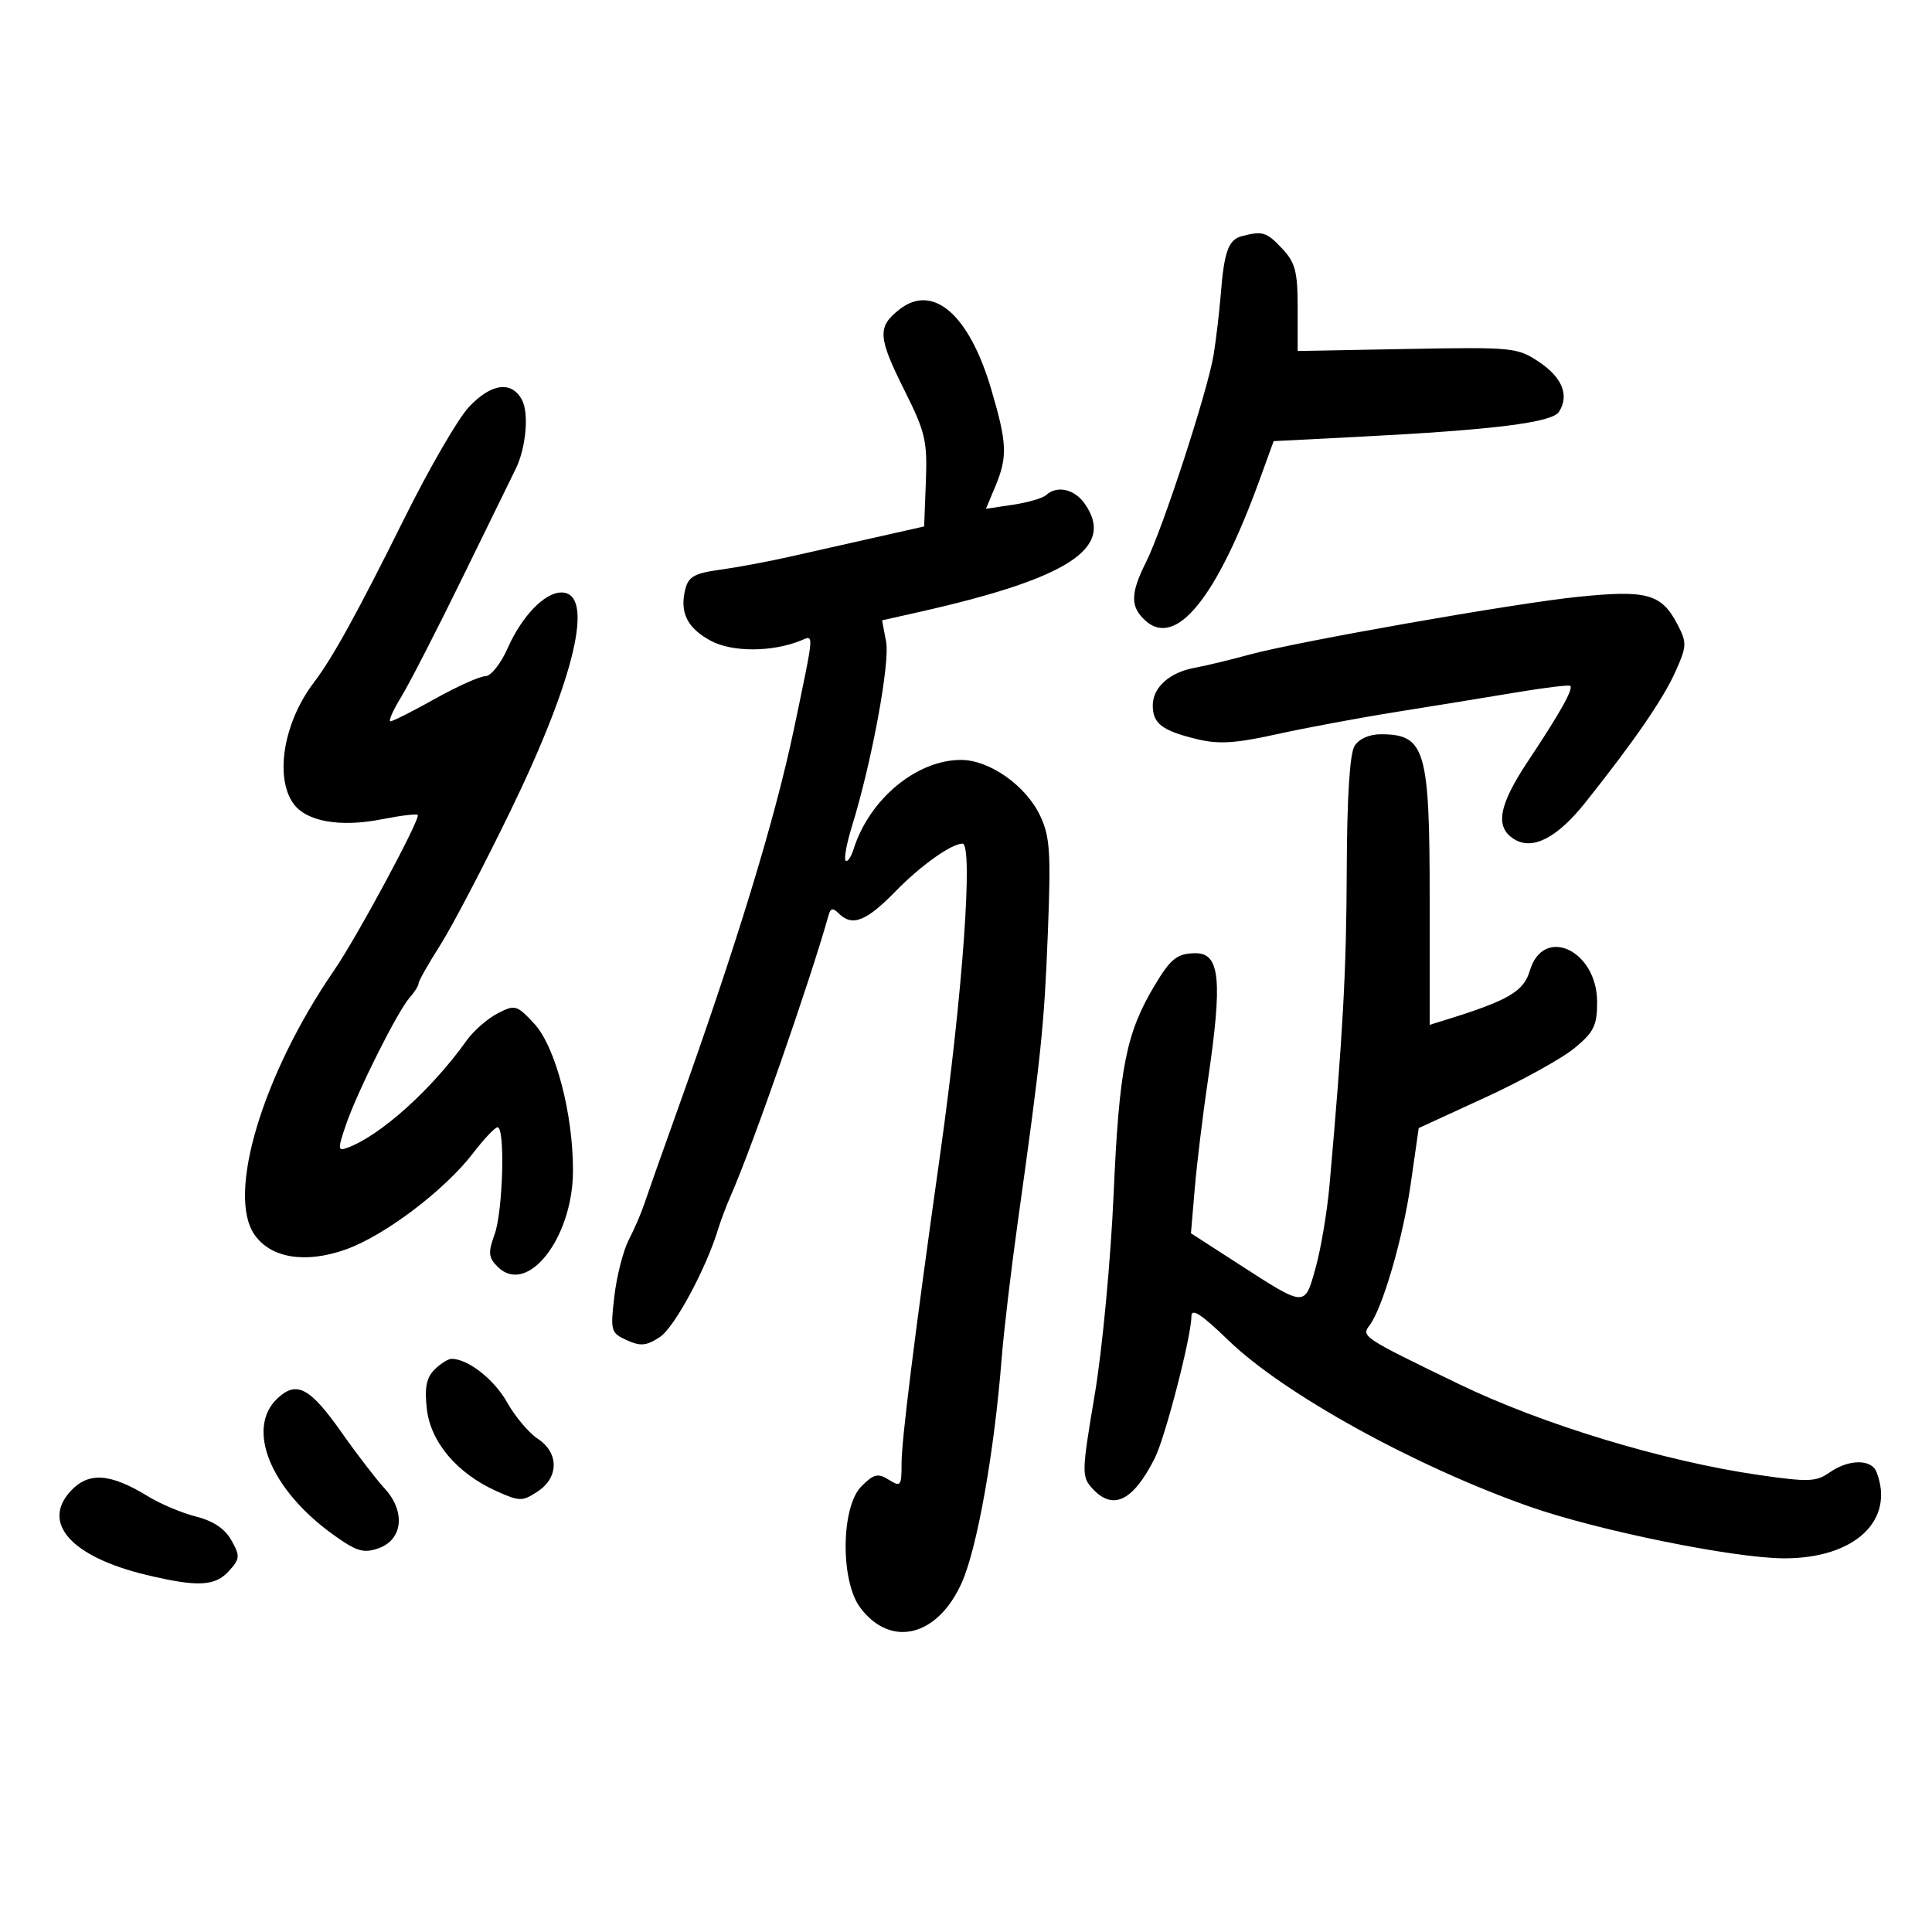 <svg xmlns="http://www.w3.org/2000/svg" width="300" height="300" viewBox="0 0 300 300" version="1.1">
	<path d="M 192.797 36.680 C 190.762 37.216, 190.082 39.097, 189.567 45.612 C 189.354 48.300, 188.859 52.525, 188.466 55 C 187.587 60.536, 180.563 82.102, 177.930 87.345 C 175.514 92.157, 175.498 94.236, 177.860 96.373 C 182.599 100.662, 188.923 92.861, 195.592 74.500 L 197.771 68.500 211.136 67.816 C 231.864 66.756, 240.995 65.617, 242.068 63.958 C 243.710 61.420, 242.613 58.645, 239.011 56.223 C 235.637 53.954, 234.958 53.887, 218.511 54.188 L 201.500 54.500 201.500 47.829 C 201.500 42.145, 201.141 40.776, 199.076 38.579 C 196.663 36.013, 196.044 35.826, 192.797 36.680 M 139.657 48.055 C 136.194 50.779, 136.300 52.331, 140.519 60.765 C 143.680 67.083, 144.011 68.510, 143.769 74.774 L 143.500 81.749 136 83.436 C 131.875 84.365, 125.800 85.733, 122.500 86.477 C 119.200 87.221, 114.364 88.121, 111.754 88.476 C 107.861 89.005, 106.901 89.547, 106.414 91.489 C 105.507 95.099, 106.707 97.527, 110.372 99.501 C 113.698 101.292, 119.921 101.274, 124.362 99.460 C 126.433 98.615, 126.493 97.832, 123.325 113 C 120.367 127.170, 114.365 146.793, 104.973 173 C 102.707 179.325, 100.480 185.625, 100.024 187 C 99.569 188.375, 98.492 190.866, 97.632 192.535 C 96.772 194.204, 95.768 198.124, 95.401 201.246 C 94.763 206.670, 94.849 206.974, 97.326 208.103 C 99.456 209.073, 100.372 208.987, 102.460 207.618 C 104.724 206.135, 109.669 196.960, 111.533 190.784 C 111.912 189.528, 112.816 187.150, 113.541 185.500 C 116.891 177.880, 125.829 152.226, 128.669 142.083 C 128.971 141.003, 129.343 140.943, 130.233 141.833 C 132.324 143.924, 134.507 143.079, 139.042 138.420 C 142.930 134.425, 147.735 131, 149.450 131 C 151.158 131, 149.485 154.393, 146.019 179 C 141.993 207.583, 139.988 223.643, 139.994 227.258 C 140 230.760, 139.864 230.932, 138.011 229.775 C 136.316 228.716, 135.689 228.867, 133.761 230.794 C 130.587 233.969, 130.469 245.472, 133.568 249.623 C 138.305 255.968, 145.633 254.148, 149.370 245.698 C 151.754 240.307, 154.404 225.384, 155.531 211 C 155.854 206.875, 156.968 197.425, 158.006 190 C 161.694 163.624, 162.141 159.335, 162.706 144.943 C 163.202 132.281, 163.045 129.897, 161.496 126.632 C 159.287 121.978, 153.634 118, 149.228 118 C 142.336 118, 135.014 124.072, 132.555 131.825 C 132.149 133.104, 131.588 133.921, 131.307 133.640 C 131.026 133.359, 131.467 130.963, 132.286 128.315 C 135.352 118.411, 138.215 102.958, 137.596 99.658 L 136.971 96.326 142.735 95.029 C 166.013 89.790, 173.237 85.067, 168.443 78.223 C 166.844 75.940, 164.132 75.328, 162.450 76.872 C 161.927 77.352, 159.610 78.029, 157.299 78.376 L 153.099 79.008 154.549 75.536 C 156.484 70.906, 156.391 68.796, 153.875 60.309 C 150.464 48.802, 144.854 43.967, 139.657 48.055 M 72.783 63.232 C 71.123 65.009, 66.672 72.684, 62.893 80.286 C 55.413 95.330, 51.665 102.131, 48.721 106 C 44.072 112.109, 42.626 120.594, 45.529 124.738 C 47.506 127.561, 52.777 128.508, 59.305 127.212 C 62.162 126.645, 64.665 126.343, 64.866 126.540 C 65.372 127.036, 55.433 145.511, 51.886 150.666 C 40.778 166.810, 35.157 185.496, 39.529 191.739 C 42.068 195.363, 47.388 196.233, 53.621 194.042 C 59.678 191.913, 69.049 184.828, 73.500 179.012 C 75.150 176.856, 76.838 175.072, 77.250 175.046 C 78.465 174.971, 78.107 188.061, 76.796 191.689 C 75.767 194.534, 75.837 195.266, 77.280 196.708 C 81.849 201.278, 88.920 192.307, 88.972 181.873 C 89.016 173.003, 86.248 162.477, 82.939 158.935 C 80.223 156.027, 79.979 155.960, 77.248 157.372 C 75.679 158.183, 73.519 160.078, 72.447 161.583 C 67.030 169.193, 59.019 176.389, 53.897 178.244 C 52.448 178.769, 52.431 178.426, 53.718 174.662 C 55.480 169.511, 61.719 157.053, 63.604 154.921 C 64.372 154.053, 65 153.049, 65 152.691 C 65 152.332, 66.509 149.668, 68.352 146.769 C 70.196 143.871, 75.130 134.442, 79.315 125.815 C 89.350 105.135, 92.401 92, 87.170 92 C 84.568 92, 81.035 95.666, 78.828 100.655 C 77.760 103.070, 76.222 105, 75.366 105 C 74.518 105, 71.009 106.575, 67.566 108.500 C 64.124 110.425, 61.008 112, 60.641 112 C 60.275 112, 61.012 110.313, 62.280 108.250 C 63.547 106.188, 67.880 97.750, 71.909 89.500 C 75.937 81.250, 79.600 73.768, 80.048 72.873 C 81.664 69.648, 82.174 64.194, 81.056 62.105 C 79.436 59.078, 76.260 59.510, 72.783 63.232 M 245 92.678 C 235.149 93.686, 201.483 99.610, 194 101.652 C 190.975 102.478, 187.150 103.398, 185.500 103.698 C 181.604 104.406, 179 106.744, 179 109.533 C 179 112.348, 180.425 113.444, 185.799 114.760 C 189.217 115.596, 191.779 115.441, 198.299 114 C 202.810 113.004, 211.225 111.437, 217 110.517 C 222.775 109.598, 231.100 108.244, 235.500 107.508 C 239.900 106.771, 243.649 106.318, 243.831 106.499 C 244.329 106.995, 242.219 110.754, 237.281 118.171 C 232.704 125.045, 232.097 128.417, 235.095 130.295 C 237.966 132.094, 241.791 130.125, 246.200 124.580 C 253.823 114.994, 258.224 108.598, 260.171 104.272 C 261.923 100.380, 261.951 99.806, 260.527 97.052 C 258.014 92.193, 255.811 91.572, 245 92.678 M 210.332 115.839 C 209.589 117.030, 209.162 123.817, 209.122 135.089 C 209.067 150.774, 208.541 160.403, 206.449 184 C 206.083 188.125, 205.116 193.895, 204.300 196.822 C 202.566 203.041, 202.827 203.054, 192.215 196.203 L 184.930 191.500 185.526 184.500 C 185.854 180.650, 186.770 173.115, 187.561 167.757 C 189.855 152.223, 189.444 147.988, 185.643 148.015 C 182.806 148.036, 181.796 148.829, 179.299 153 C 174.851 160.428, 173.787 165.819, 172.930 185.271 C 172.470 195.732, 171.164 209.609, 169.981 216.614 C 167.968 228.534, 167.947 229.284, 169.584 231.093 C 172.791 234.636, 175.917 233.140, 179.305 226.443 C 180.942 223.208, 185 207.496, 185 204.395 C 185 203.051, 186.534 204.048, 190.750 208.128 C 199.340 216.442, 219.696 227.681, 237.500 233.940 C 248.034 237.643, 269.204 241.950, 277 241.977 C 287.961 242.014, 294.288 236.126, 291.393 228.582 C 290.606 226.531, 287.074 226.560, 284.100 228.642 C 282.014 230.104, 280.806 230.147, 273.128 229.038 C 258.328 226.899, 239.510 221.192, 226.500 214.897 C 211.627 207.700, 211.349 207.517, 212.645 205.826 C 214.674 203.180, 217.844 192.306, 219.057 183.835 L 220.297 175.170 230.618 170.422 C 236.295 167.811, 242.528 164.365, 244.470 162.765 C 247.501 160.266, 248 159.253, 248 155.602 C 248 147.534, 239.631 143.657, 237.541 150.756 C 236.594 153.974, 234.168 155.377, 224.250 158.440 L 222 159.135 222 139.554 C 222 116.418, 221.304 114.050, 214.491 114.015 C 212.639 114.006, 211.039 114.708, 210.332 115.839 M 67.462 212.681 C 66.209 213.934, 65.907 215.485, 66.277 218.767 C 66.859 223.925, 70.955 228.774, 77.054 231.524 C 80.680 233.159, 81.099 233.165, 83.467 231.614 C 86.802 229.428, 86.817 225.582, 83.499 223.407 C 82.123 222.506, 79.991 219.977, 78.760 217.786 C 76.738 214.189, 72.678 211, 70.121 211 C 69.583 211, 68.386 211.756, 67.462 212.681 M 43.110 217.112 C 38.099 221.781, 41.985 231.303, 51.763 238.318 C 55.370 240.905, 56.448 241.229, 58.763 240.420 C 62.555 239.094, 63.013 234.704, 59.731 231.136 C 58.399 229.686, 55.411 225.800, 53.092 222.500 C 48.149 215.465, 46.078 214.347, 43.110 217.112 M 11.018 231.480 C 6.332 236.469, 11.084 241.767, 22.745 244.553 C 30.720 246.459, 33.392 246.330, 35.562 243.932 C 37.270 242.044, 37.303 241.629, 35.936 239.182 C 34.937 237.393, 33.116 236.167, 30.465 235.500 C 28.280 234.950, 24.919 233.536, 22.996 232.358 C 17.140 228.770, 13.795 228.525, 11.018 231.480" stroke="none" fill="black" fill-rule="evenodd"/>
</svg>